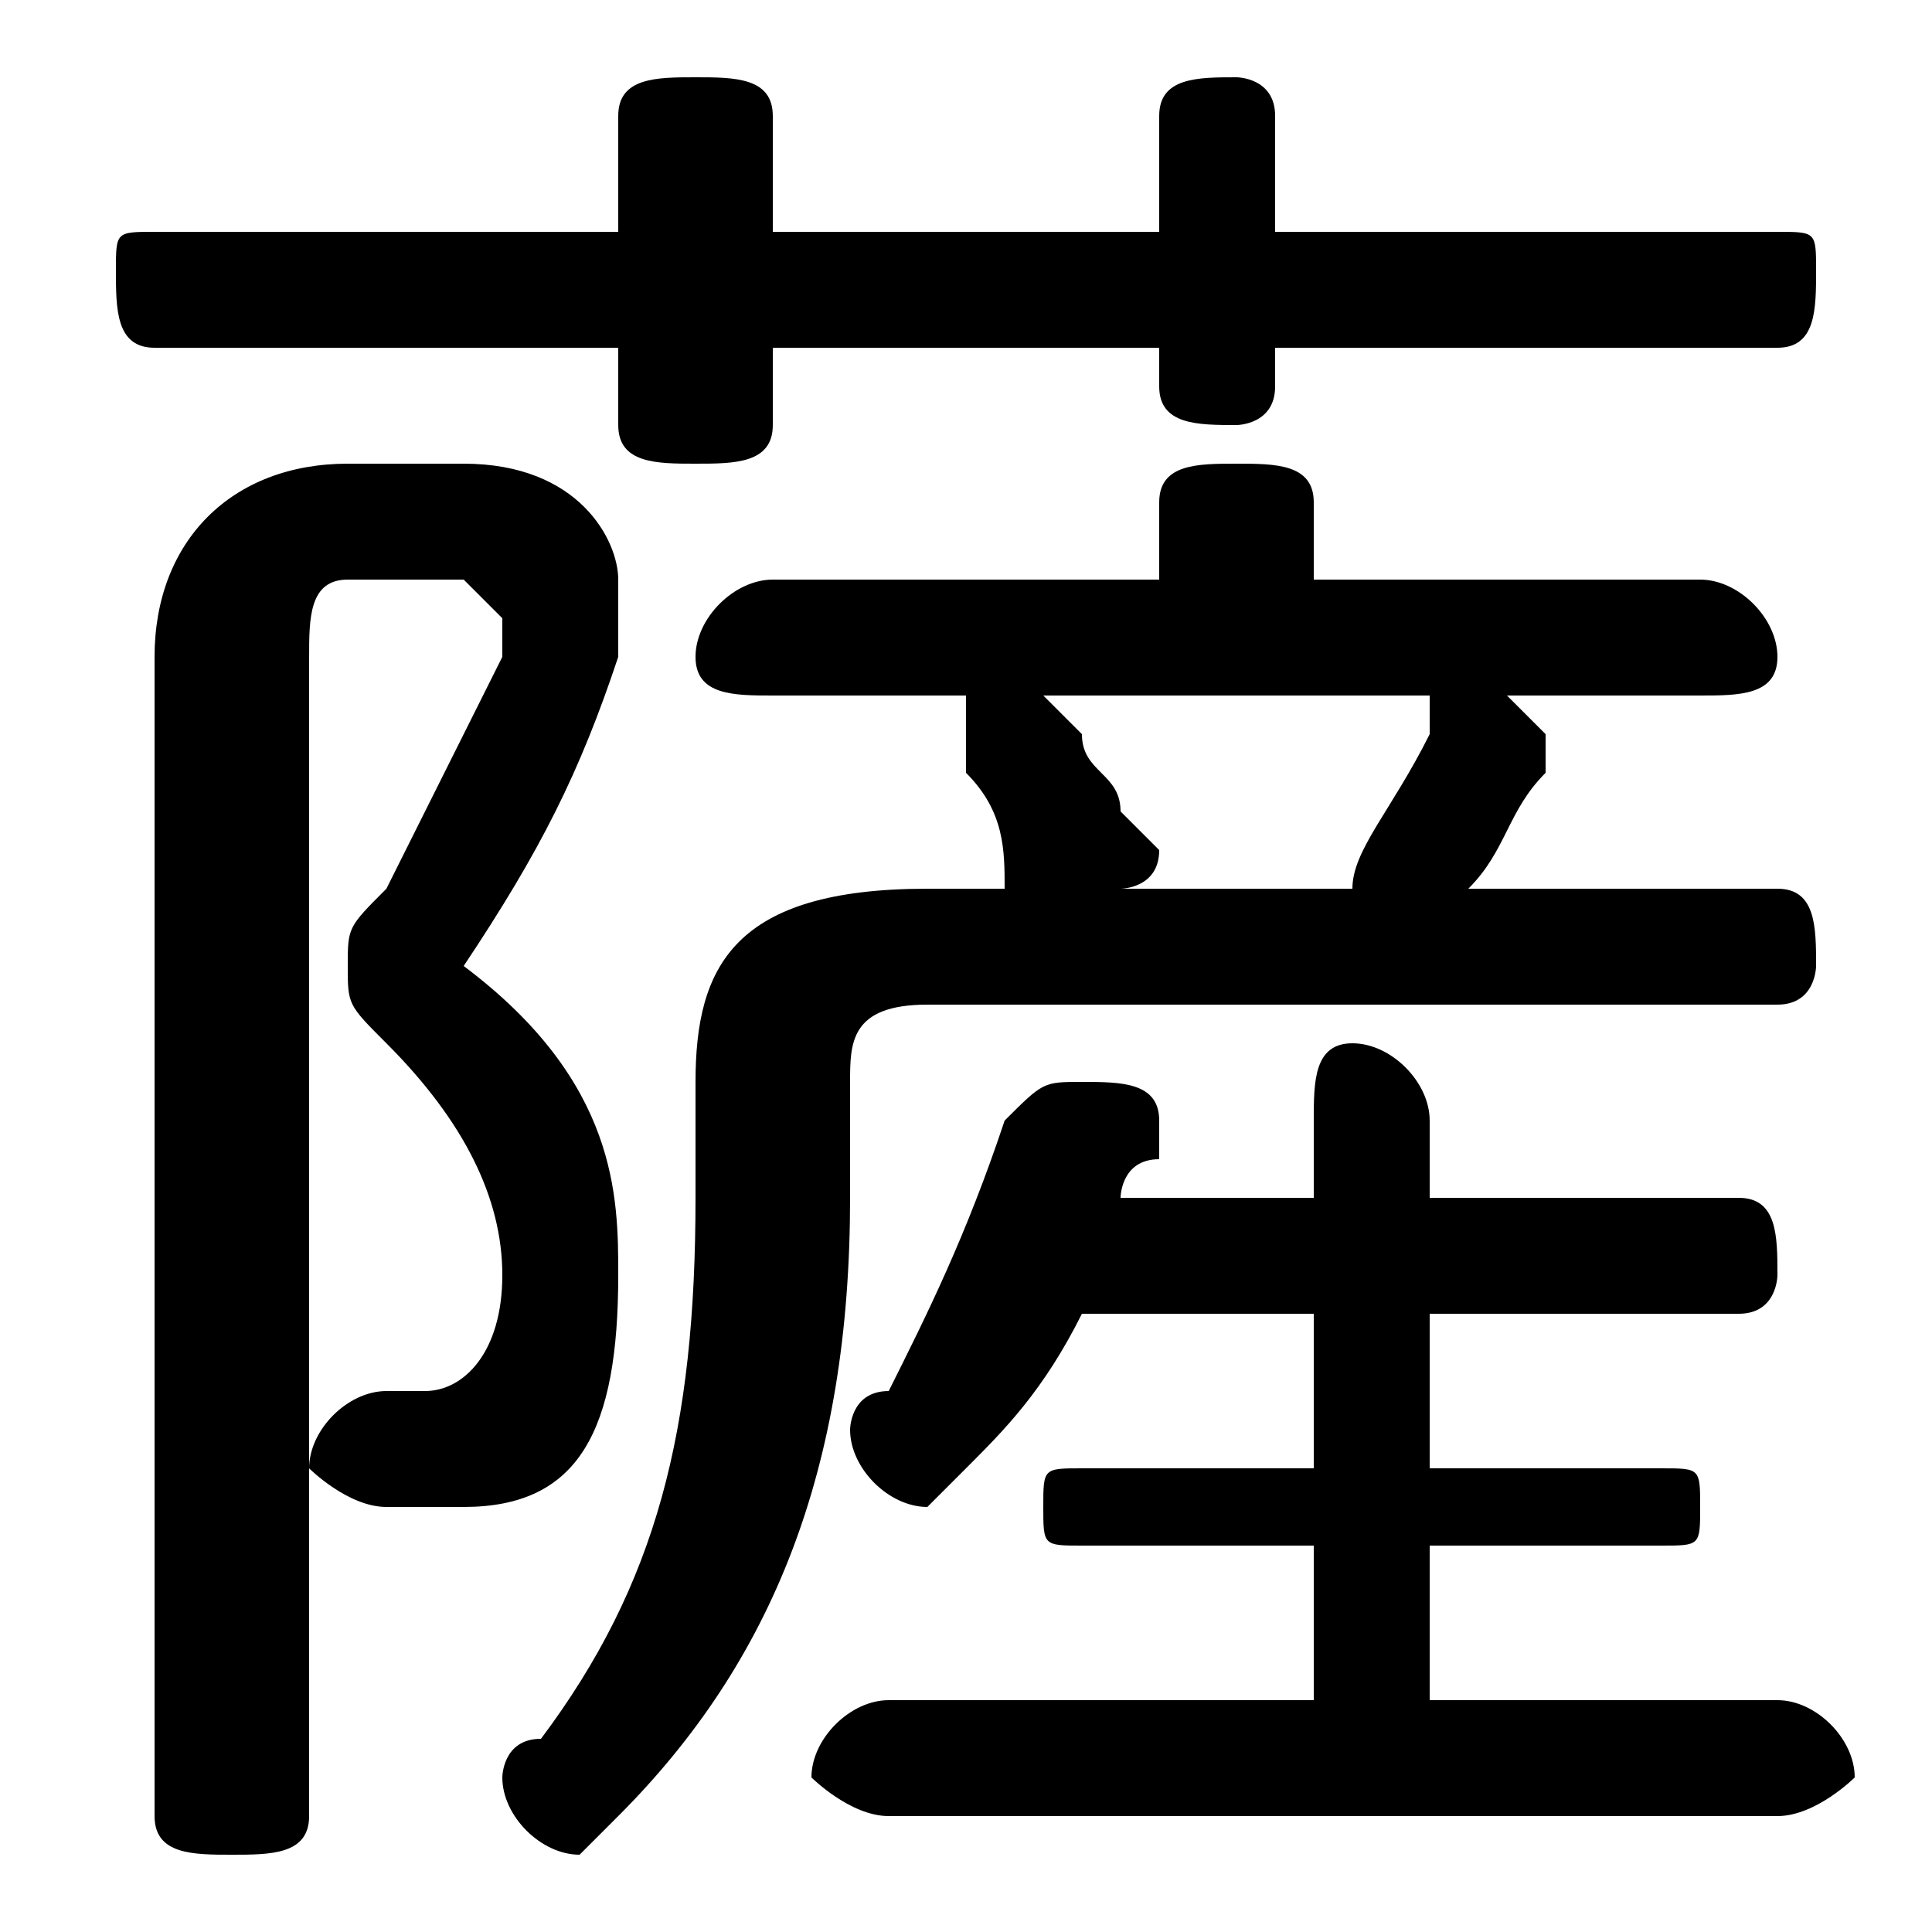<svg xmlns="http://www.w3.org/2000/svg" viewBox="0 -44.0 50.0 50.0">
    <rect x="0" y="-44.0" width="50.0" height="50.0" fill="#808080" stroke="none"/>
    <g transform="scale(1, -1)">
        <!-- ボディの枠 -->
        <rect x="0" y="-6.0" width="50.0" height="50.0"
            stroke="white" fill="white"/>
        <!-- グリフ座標系の原点 -->
        <circle cx="0" cy="0" r="5" fill="white"/>
        <!-- グリフのアウトライン -->
        <g style="fill:black;stroke:#000000;stroke-width:0;stroke-linecap:round;stroke-linejoin:round;">
        <path d="M 34.0 13.0 L 29.0 13.0 C 29.0 13.0 29.0 14.0 30.0 14.0 C 30.0 14.0 30.0 15.0 30.0 15.0 C 30.0 16.0 29.0 16.0 28.0 16.0 C 27.0 16.0 27.0 16.0 26.0 15.0 C 25.0 12.0 24.0 10.0 23.0 8.0 C 22.0 8.0 22.0 7.0 22.0 7.0 C 22.0 6.0 23.0 5.0 24.0 5.0 C 24.0 5.0 25.0 6.0 25.0 6.0 C 26.0 7.0 27.0 8.0 28.0 10.0 L 34.0 10.0 L 34.0 6.0 L 28.0 6.0 C 27.0 6.0 27.0 6.0 27.0 5.0 C 27.0 4.0 27.0 4.0 28.0 4.0 L 34.0 4.0 L 34.0 -0.0 L 23.0 -0.0 C 22.0 -0.0 21.0 -1.0 21.0 -2.0 C 21.0 -2.0 22.0 -3.0 23.0 -3.0 L 46.0 -3.0 C 47.0 -3.0 48.0 -2.0 48.0 -2.0 C 48.0 -1.0 47.0 -0.0 46.0 -0.0 L 37.0 -0.0 L 37.0 4.0 L 43.0 4.0 C 44.0 4.0 44.0 4.0 44.0 5.0 C 44.0 6.0 44.0 6.0 43.0 6.0 L 37.0 6.0 L 37.0 10.0 L 45.0 10.0 C 46.0 10.0 46.0 11.0 46.0 11.0 C 46.0 12.0 46.0 13.0 45.0 13.0 L 37.0 13.0 L 37.0 15.0 C 37.0 16.0 36.0 17.0 35.0 17.0 C 34.0 17.0 34.0 16.0 34.0 15.0 Z M 34.0 29.0 L 34.0 31.0 C 34.0 32.0 33.0 32.0 32.0 32.0 C 31.0 32.0 30.0 32.0 30.0 31.0 L 30.0 29.0 L 20.0 29.0 C 19.0 29.0 18.0 28.0 18.0 27.0 C 18.0 26.0 19.0 26.0 20.0 26.0 L 25.0 26.0 C 25.0 26.0 25.0 25.0 25.0 25.0 C 25.0 24.0 25.0 24.0 25.0 24.0 C 26.0 23.0 26.0 22.0 26.0 21.0 C 26.0 21.0 27.0 21.0 27.0 21.0 L 24.0 21.0 C 19.0 21.0 18.0 19.0 18.0 16.0 L 18.0 13.0 C 18.0 7.0 17.0 3.0 14.0 -1.0 C 13.0 -1.0 13.0 -2.0 13.0 -2.0 C 13.0 -3.0 14.0 -4.0 15.0 -4.0 C 15.0 -4.0 16.0 -3.0 16.0 -3.0 C 20.0 1.0 22.0 6.0 22.0 13.0 L 22.0 16.0 C 22.0 17.0 22.0 18.0 24.0 18.0 L 46.0 18.0 C 47.0 18.0 47.0 19.0 47.0 19.0 C 47.0 20.0 47.0 21.0 46.0 21.0 L 38.0 21.0 C 39.0 22.0 39.0 23.0 40.0 24.0 C 40.0 24.0 40.0 24.0 40.0 25.0 C 40.0 25.0 40.0 25.0 39.0 26.0 L 44.0 26.0 C 45.0 26.0 46.0 26.0 46.0 27.0 C 46.0 28.0 45.0 29.0 44.0 29.0 Z M 37.0 26.0 C 37.0 26.0 37.0 25.0 37.0 25.0 C 36.0 23.0 35.0 22.0 35.0 21.0 L 29.0 21.0 C 29.0 21.0 30.0 21.0 30.0 22.0 C 30.0 22.0 30.0 22.0 29.0 23.0 C 29.0 24.0 28.0 24.0 28.0 25.0 C 28.0 25.0 27.0 26.0 27.0 26.0 Z M 30.0 38.0 L 20.0 38.0 L 20.0 41.0 C 20.0 42.0 19.0 42.0 18.0 42.0 C 17.0 42.0 16.0 42.0 16.0 41.0 L 16.0 38.0 L 4.0 38.0 C 3.0 38.0 3.0 38.0 3.0 37.0 C 3.0 36.0 3.0 35.0 4.0 35.0 L 16.0 35.0 L 16.0 33.0 C 16.0 32.0 17.0 32.0 18.0 32.0 C 19.0 32.0 20.0 32.0 20.0 33.0 L 20.0 35.0 L 30.0 35.0 L 30.0 34.0 C 30.0 33.0 31.0 33.0 32.0 33.0 C 32.0 33.0 33.0 33.0 33.0 34.0 L 33.0 35.0 L 46.0 35.0 C 47.0 35.0 47.0 36.0 47.0 37.0 C 47.0 38.0 47.0 38.0 46.0 38.0 L 33.0 38.0 L 33.0 41.0 C 33.0 42.0 32.0 42.0 32.0 42.0 C 31.0 42.0 30.0 42.0 30.0 41.0 Z M 9.0 32.0 C 6.0 32.0 4.0 30.0 4.0 27.0 L 4.0 -3.0 C 4.0 -4.0 5.0 -4.0 6.0 -4.0 C 7.0 -4.0 8.0 -4.0 8.0 -3.0 L 8.0 27.0 C 8.0 28.0 8.0 29.0 9.0 29.0 L 12.0 29.0 C 12.0 29.0 13.0 28.0 13.0 28.0 C 13.0 28.0 13.0 27.0 13.0 27.0 C 12.0 25.0 11.0 23.0 10.0 21.0 C 9.0 20.0 9.0 20.0 9.0 19.0 C 9.0 18.0 9.0 18.0 10.0 17.0 C 12.0 15.0 13.0 13.0 13.0 11.0 C 13.0 9.0 12.0 8.0 11.0 8.0 C 11.0 8.0 10.0 8.0 10.0 8.0 C 9.0 8.0 8.0 7.0 8.0 6.0 C 8.0 6.0 9.0 5.0 10.0 5.0 C 10.0 5.0 11.0 5.0 12.0 5.0 C 15.0 5.0 16.0 7.0 16.0 11.0 C 16.0 13.0 16.0 16.0 12.0 19.0 C 14.0 22.0 15.0 24.0 16.0 27.0 C 16.0 28.0 16.0 28.0 16.0 29.0 C 16.0 30.0 15.0 32.0 12.0 32.0 Z"/>
    </g>
    </g>
</svg>
